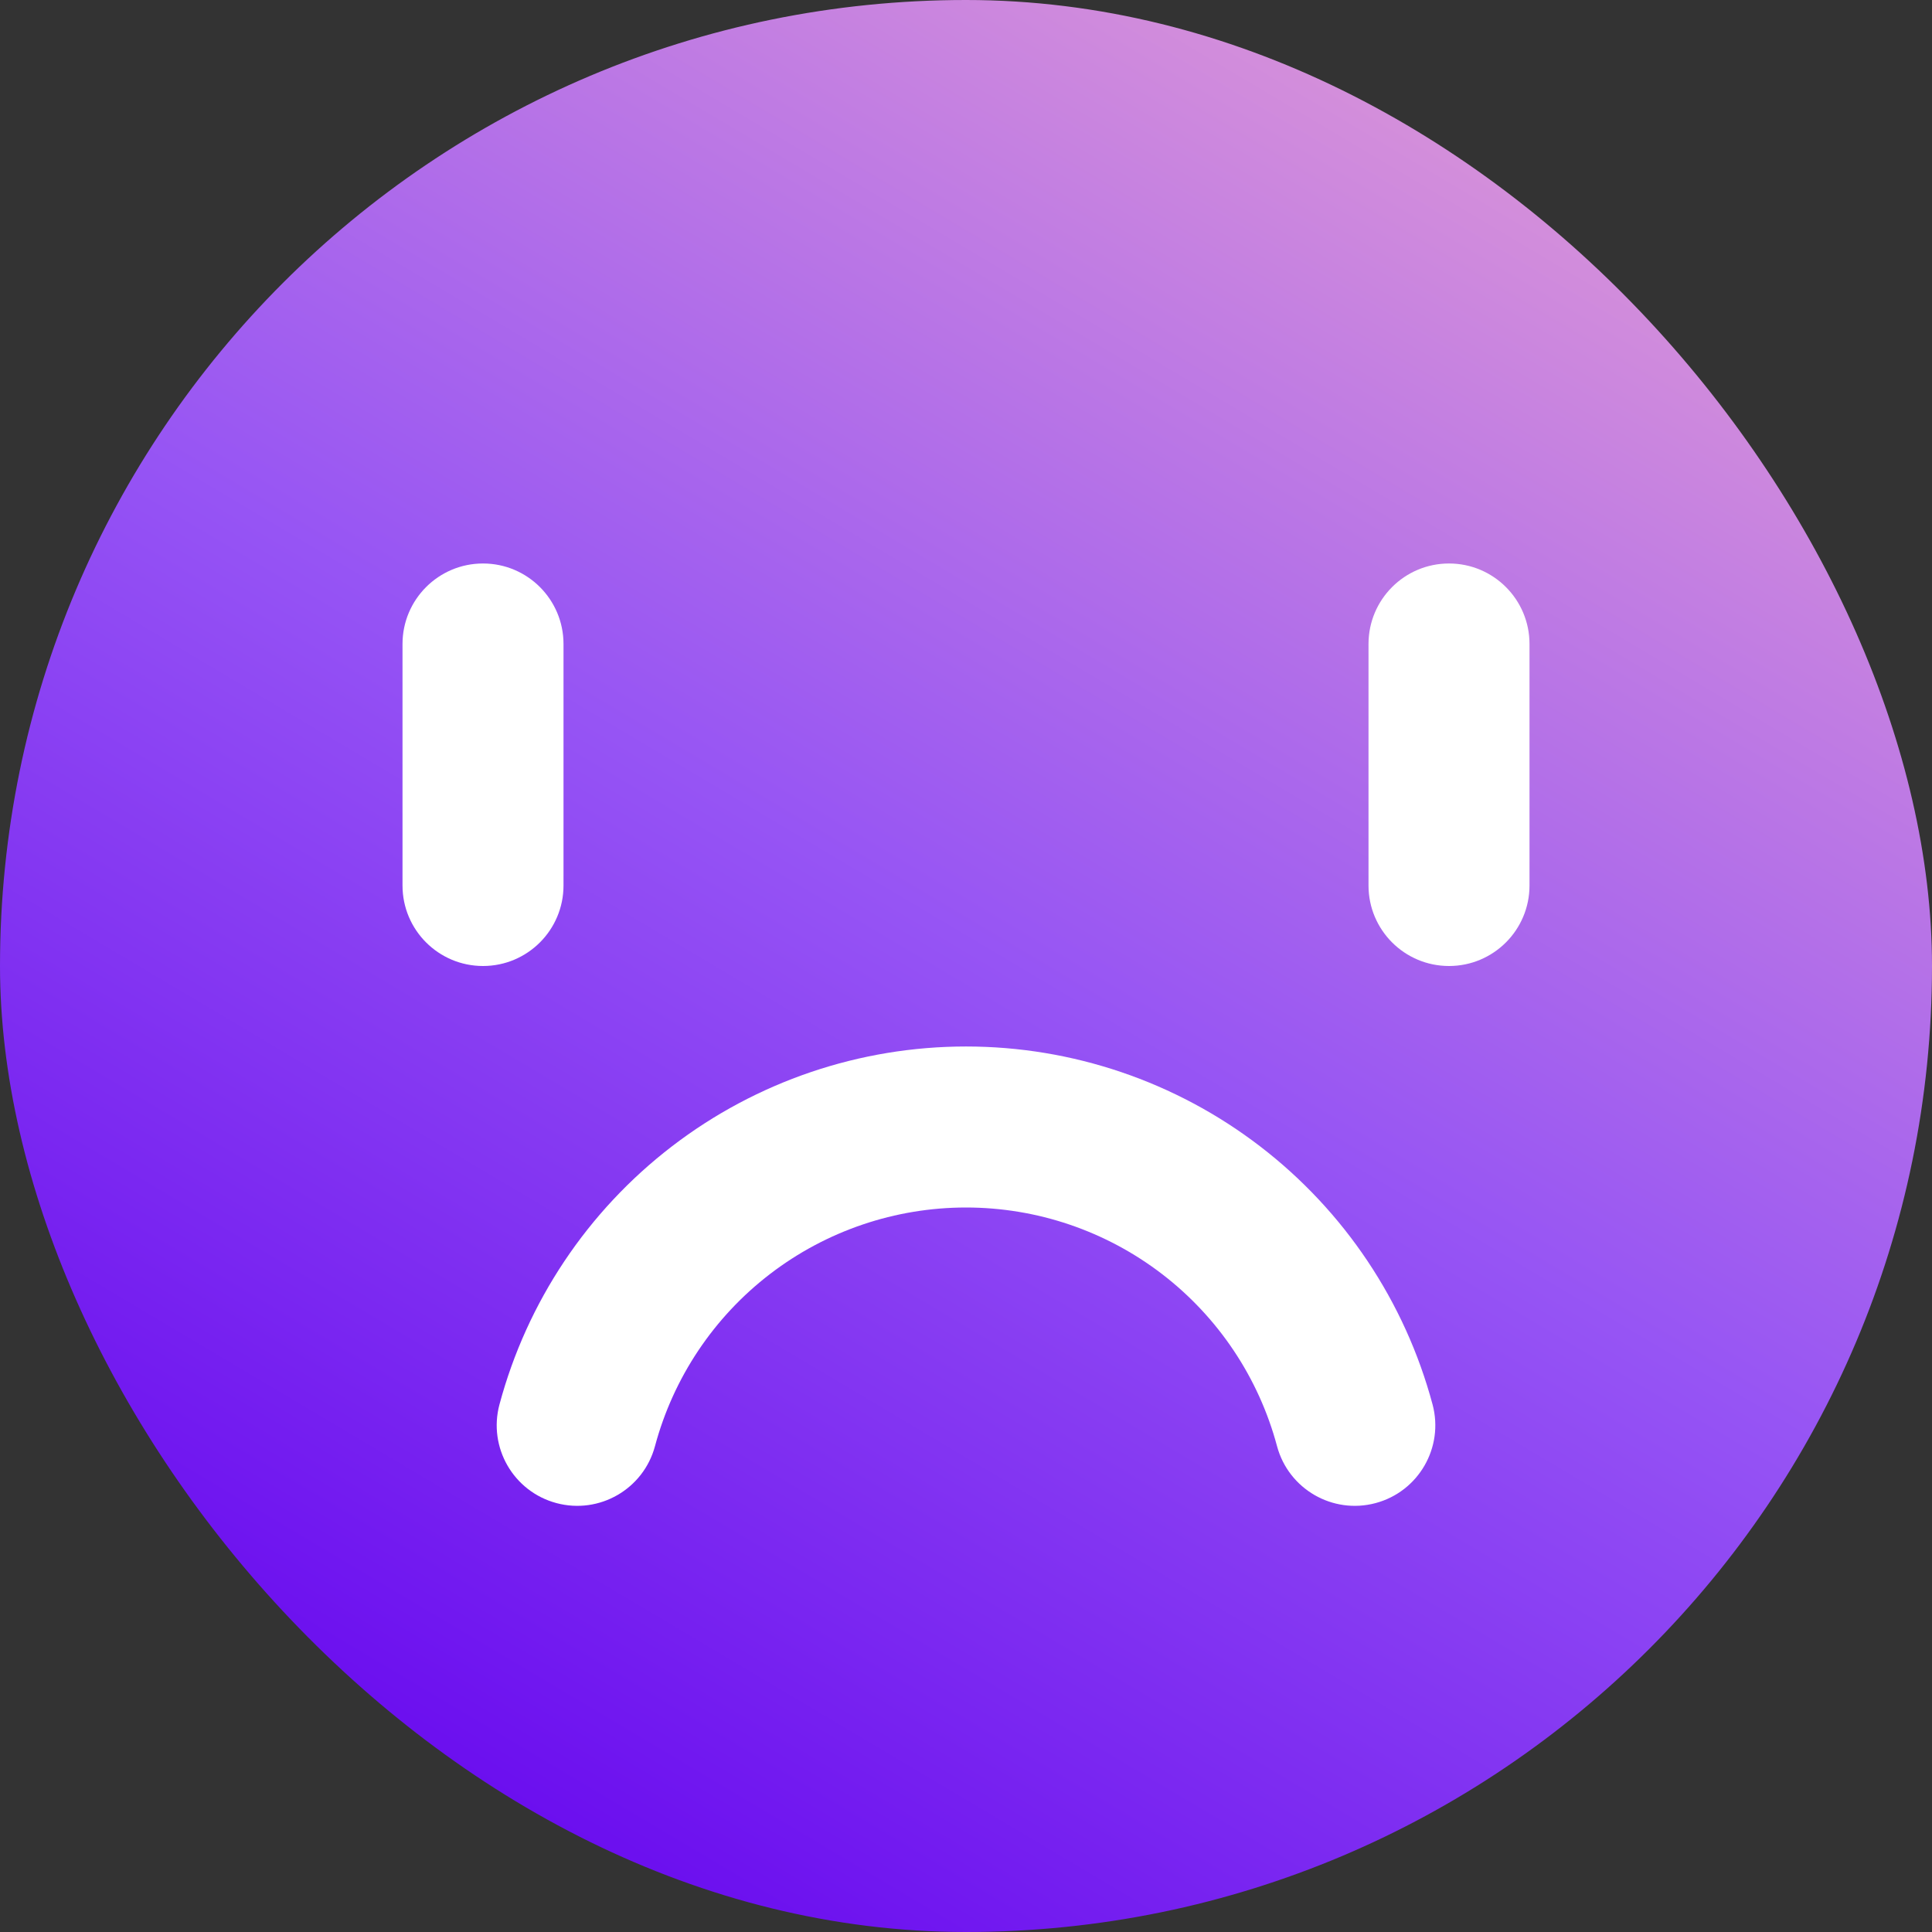 <svg width="124" height="124" viewBox="0 0 124 124" fill="none" xmlns="http://www.w3.org/2000/svg">
<rect x="0" y="0" width="124" height="124" fill="#333333" stroke="none"/>
<rect width="124" height="124" rx="62" fill="url(#paint0_linear_544_2098)"/>
<path fill-rule="evenodd" clip-rule="evenodd" d="M43.129 73.573C48.543 69.418 55.177 67.166 62.001 67.166C68.825 67.166 75.459 69.418 80.873 73.573C86.287 77.727 90.178 83.552 91.945 90.143C92.683 92.899 91.047 95.733 88.291 96.471C85.535 97.21 82.702 95.574 81.963 92.818C80.786 88.423 78.191 84.54 74.582 81.77C70.973 79.001 66.55 77.5 62.001 77.5C57.452 77.5 53.029 79.001 49.42 81.77C45.81 84.54 43.216 88.423 42.038 92.818C41.3 95.574 38.467 97.21 35.711 96.471C32.954 95.732 31.319 92.899 32.057 90.143C33.823 83.552 37.715 77.727 43.129 73.573Z" fill="white"/>
<path fill-rule="evenodd" clip-rule="evenodd" d="M31.001 36.166C33.854 36.166 36.167 38.48 36.167 41.333V56.833C36.167 59.687 33.854 62 31.001 62C28.147 62 25.834 59.687 25.834 56.833V41.333C25.834 38.48 28.147 36.166 31.001 36.166Z" fill="white"/>
<path fill-rule="evenodd" clip-rule="evenodd" d="M93.001 36.166C95.854 36.166 98.167 38.48 98.167 41.333V56.833C98.167 59.687 95.854 62 93.001 62C90.147 62 87.834 59.687 87.834 56.833V41.333C87.834 38.48 90.147 36.166 93.001 36.166Z" fill="white"/>
<defs>
<linearGradient id="paint0_linear_544_2098" x1="125.377" y1="-12.559" x2="28.424" y2="150.586" gradientUnits="userSpaceOnUse">
<stop stop-color="#F8B1CC"/>
<stop offset="0.502" stop-color="#9654F4"/>
<stop offset="0.9" stop-color="#6200EE"/>
</linearGradient>
</defs>
</svg>
